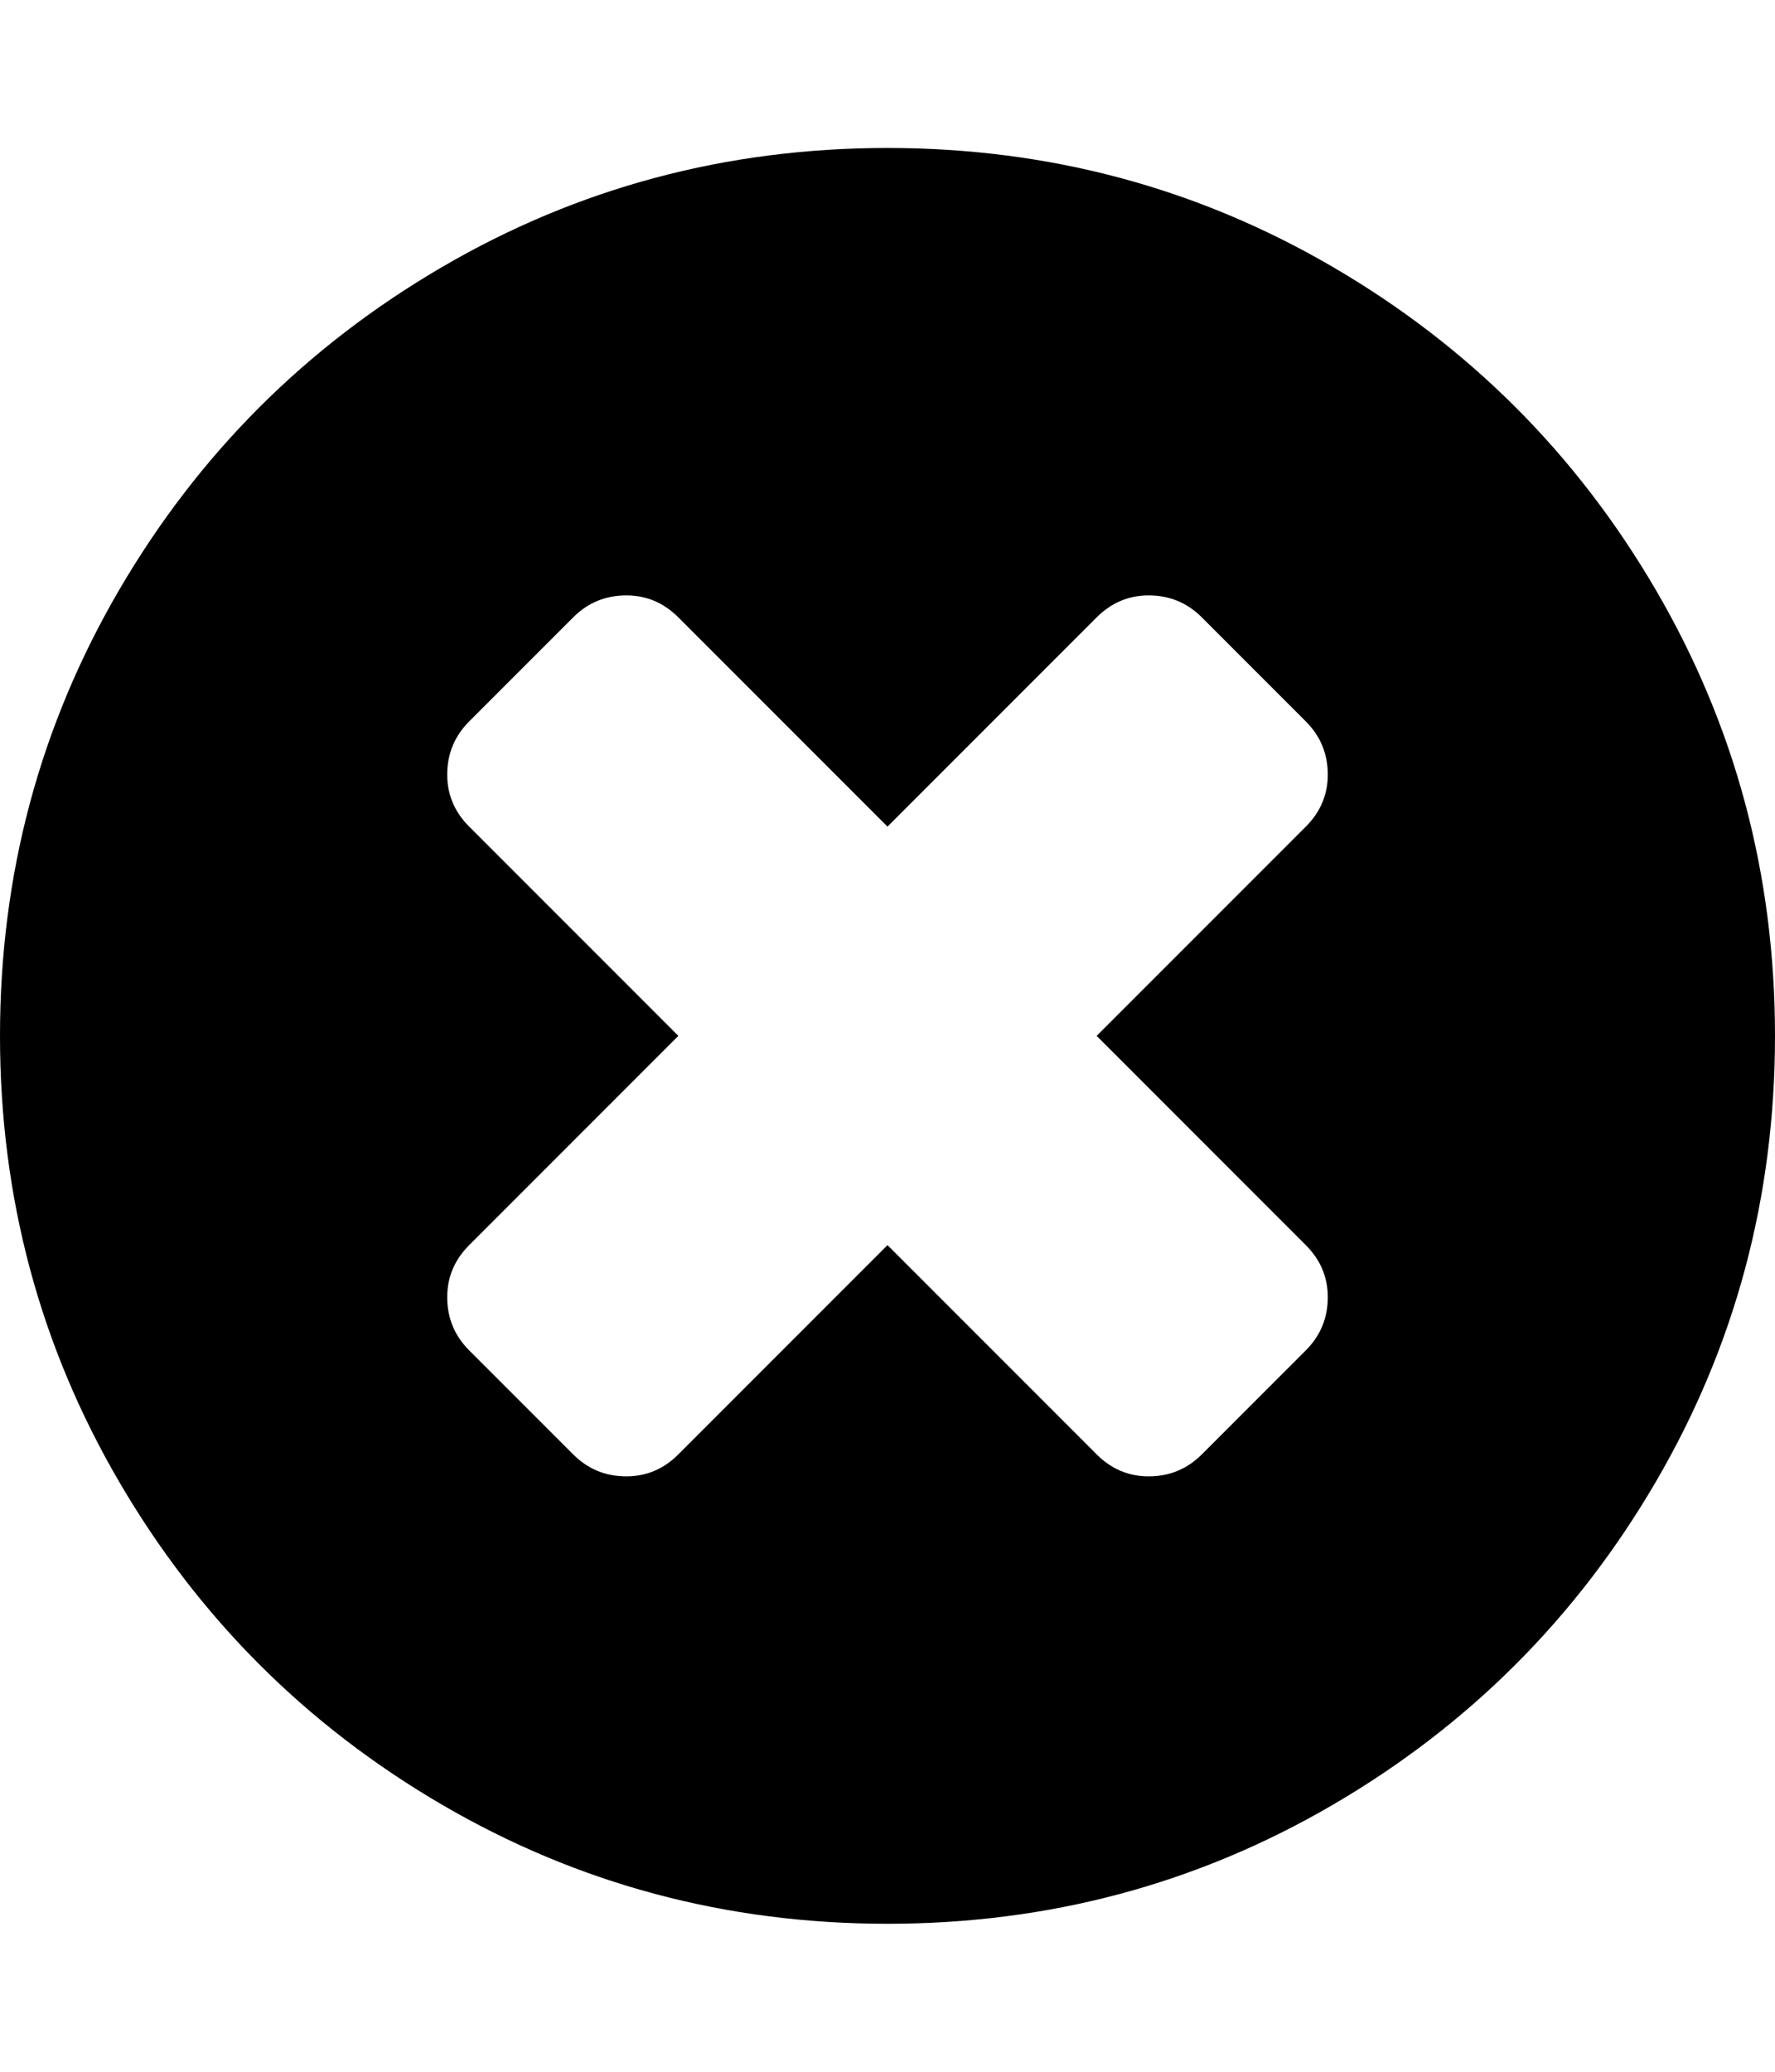 <svg height="1000px" width="857.143px" xmlns="http://www.w3.org/2000/svg">
  <g>
    <path d="M0 500c0 -77.753 19.159 -149.461 57.478 -215.123c38.318 -65.662 90.308 -117.652 155.971 -155.971c65.662 -38.318 137.369 -57.477 215.122 -57.477c77.753 0 149.461 19.159 215.123 57.477c65.662 38.319 117.653 90.309 155.971 155.971c38.319 65.662 57.478 137.37 57.478 215.123c0 77.753 -19.159 149.461 -57.478 215.123c-38.318 65.662 -90.309 117.652 -155.971 155.971c-65.662 38.318 -137.37 57.477 -215.123 57.477c-77.753 0 -149.46 -19.159 -215.122 -57.477c-65.663 -38.319 -117.653 -90.309 -155.971 -155.971c-38.319 -65.662 -57.478 -137.37 -57.478 -215.123c0 0 0 0 0 0m215.96 126.116c0 10.045 3.534 18.601 10.603 25.67c0 0 50.223 50.223 50.223 50.223c7.068 7.068 15.625 10.603 25.669 10.603c9.673 0 18.044 -3.535 25.112 -10.603c0 0 101.004 -101.005 101.004 -101.005c0 0 101.005 101.005 101.005 101.005c7.068 7.068 15.439 10.603 25.111 10.603c10.045 0 18.602 -3.535 25.67 -10.603c0 0 50.223 -50.223 50.223 -50.223c7.069 -7.069 10.603 -15.625 10.603 -25.67c0 -9.673 -3.534 -18.043 -10.603 -25.112c0 0 -101.004 -101.004 -101.004 -101.004c0 0 101.004 -101.004 101.004 -101.004c7.069 -7.069 10.603 -15.439 10.603 -25.112c0 -10.045 -3.534 -18.601 -10.603 -25.67c0 0 -50.223 -50.223 -50.223 -50.223c-7.068 -7.068 -15.625 -10.603 -25.669 -10.603c-9.673 0 -18.044 3.535 -25.112 10.603c0 0 -101.005 101.005 -101.005 101.005c0 0 -101.004 -101.005 -101.004 -101.005c-7.068 -7.068 -15.439 -10.603 -25.112 -10.603c-10.044 0 -18.601 3.535 -25.669 10.603c0 0 -50.224 50.223 -50.224 50.223c-7.068 7.069 -10.602 15.625 -10.602 25.67c0 9.673 3.534 18.043 10.602 25.112c0 0 101.005 101.004 101.005 101.004c0 0 -101.005 101.004 -101.005 101.004c-7.068 7.069 -10.602 15.439 -10.602 25.112c0 0 0 0 0 0" />
  </g>
</svg>